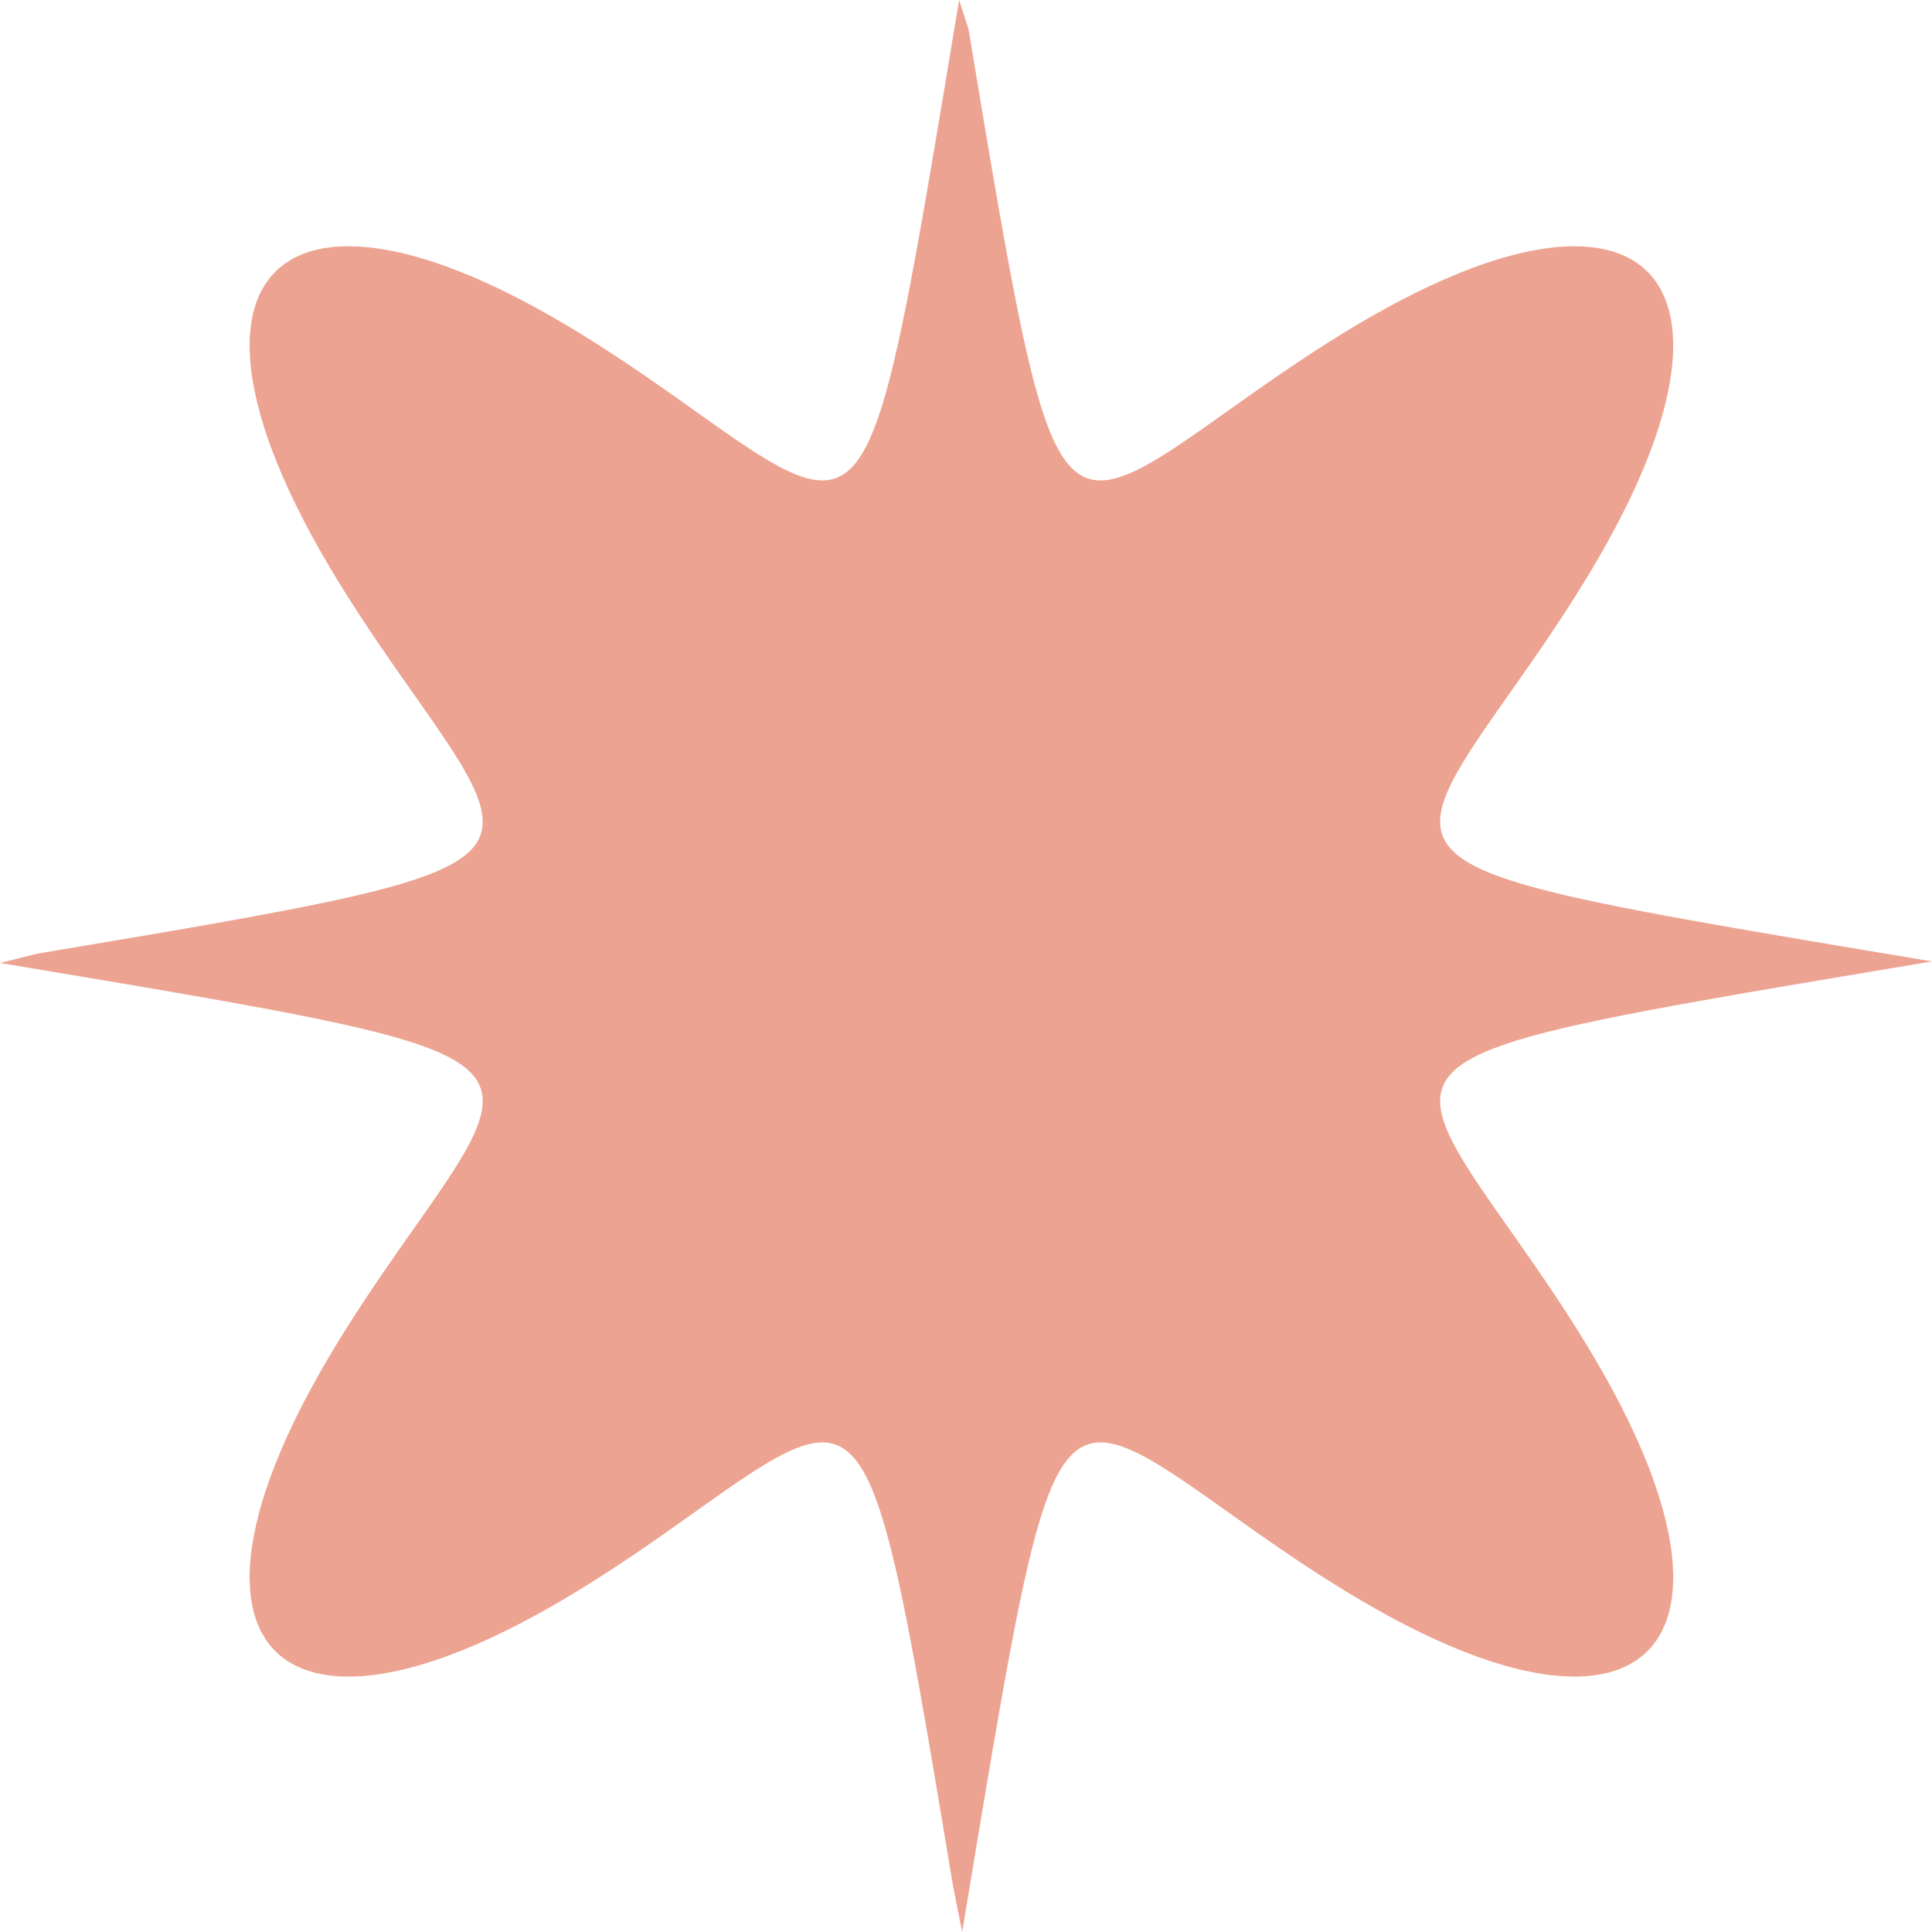 <svg width="148" height="148" viewBox="0 0 148 148" fill="none" xmlns="http://www.w3.org/2000/svg">
<path fill-rule="evenodd" clip-rule="evenodd" d="M148 73.65L143.791 74.355L140.041 74.984L136.693 75.551L133.697 76.064L131.011 76.534L128.599 76.966L126.431 77.368L124.48 77.744L122.724 78.1L121.142 78.438L119.719 78.762L118.439 79.076L117.288 79.382L116.257 79.683L115.334 79.98L114.51 80.275L113.779 80.571L113.133 80.869L112.567 81.17L112.074 81.476L111.651 81.788L111.292 82.108L110.995 82.436L110.755 82.774L110.57 83.122L110.438 83.483L110.355 83.857L110.319 84.245L110.329 84.648L110.383 85.067L110.479 85.504L110.616 85.959L110.791 86.433L111.005 86.927L111.254 87.442L111.54 87.98L111.859 88.541L112.21 89.125L112.594 89.735L113.007 90.37L113.45 91.031L113.92 91.719L114.416 92.436L114.936 93.18L115.479 93.953L116.043 94.754L116.626 95.585L117.225 96.444L117.839 97.332L118.464 98.249L119.099 99.194L119.74 100.166L120.384 101.163L121.028 102.186L121.669 103.232L122.303 104.299L122.925 105.385L123.533 106.488L124.122 107.605L124.687 108.734L125.225 109.869L125.732 111.009L126.202 112.15L126.632 113.286L127.017 114.414L127.353 115.529L127.637 116.626L127.865 117.701L128.033 118.749L128.138 119.764L128.178 120.742L128.15 121.679L128.053 122.569L127.884 123.408L127.645 124.192L127.333 124.918L126.95 125.581L126.497 126.179L125.974 126.71L125.383 127.172L124.728 127.562L124.011 127.881L123.235 128.127L122.404 128.302L121.522 128.405L120.594 128.439L119.623 128.404L118.615 128.304L117.575 128.14L116.507 127.916L115.417 127.635L114.308 127.301L113.186 126.918L112.056 126.489L110.921 126.02L109.787 125.514L108.656 124.976L107.532 124.41L106.419 123.82L105.32 123.21L104.237 122.586L103.174 121.95L102.131 121.307L101.112 120.66L100.117 120.012L99.147 119.368L98.205 118.729L97.29 118.1L96.404 117.482L95.546 116.879L94.717 116.292L93.917 115.724L93.146 115.177L92.403 114.652L91.688 114.152L91.001 113.677L90.34 113.231L89.706 112.813L89.098 112.425L88.514 112.069L87.954 111.746L87.417 111.456L86.903 111.203L86.409 110.985L85.936 110.806L85.481 110.665L85.046 110.566L84.627 110.508L84.224 110.494L83.837 110.526L83.464 110.606L83.104 110.735L82.756 110.916L82.419 111.153L82.092 111.447L81.773 111.802L81.462 112.222L81.157 112.711L80.857 113.275L80.56 113.917L80.266 114.644L79.972 115.464L79.676 116.383L79.377 117.411L79.073 118.557L78.762 119.832L78.44 121.25L78.104 122.826L77.752 124.576L77.38 126.52L76.982 128.68L76.554 131.083L76.09 133.758L75.582 136.742L75.023 140.077L74.402 143.81L73.707 148L73 144.445L72.368 140.643L71.799 137.249L71.284 134.212L70.813 131.49L70.38 129.045L69.978 126.849L69.602 124.872L69.247 123.093L68.909 121.49L68.585 120.048L68.272 118.751L67.967 117.585L67.667 116.539L67.371 115.603L67.077 114.769L66.783 114.027L66.487 113.371L66.187 112.796L65.883 112.295L65.573 111.864L65.256 111.499L64.93 111.196L64.594 110.95L64.248 110.76L63.89 110.623L63.519 110.536L63.134 110.496L62.734 110.503L62.318 110.554L61.885 110.647L61.434 110.781L60.964 110.954L60.474 111.165L59.962 111.414L59.429 111.697L58.873 112.015L58.293 112.366L57.688 112.749L57.059 113.162L56.402 113.604L55.719 114.074L55.009 114.571L54.27 115.092L53.504 115.635L52.708 116.2L51.884 116.784L51.031 117.385L50.149 118.001L49.239 118.628L48.301 119.266L47.336 119.909L46.345 120.556L45.329 121.204L44.29 121.848L43.23 122.485L42.15 123.112L41.053 123.724L39.942 124.317L38.82 124.887L37.69 125.43L36.556 125.942L35.421 126.417L34.289 126.852L33.166 127.243L32.055 127.585L30.961 127.875L29.889 128.108L28.844 128.282L27.831 128.393L26.854 128.438L25.919 128.415L25.029 128.323L24.19 128.16L23.405 127.925L22.678 127.618L22.013 127.239L21.412 126.788L20.878 126.269L20.413 125.681L20.019 125.027L19.696 124.312L19.445 123.537L19.266 122.706L19.157 121.824L19.118 120.894L19.148 119.923L19.242 118.913L19.401 117.87L19.619 116.799L19.894 115.705L20.222 114.592L20.6 113.466L21.023 112.331L21.487 111.191L21.988 110.051L22.521 108.914L23.083 107.784L23.668 106.665L24.273 105.56L24.894 104.47L25.526 103.4L26.166 102.351L26.809 101.325L27.454 100.323L28.096 99.347L28.732 98.398L29.359 97.477L29.974 96.584L30.576 95.72L31.162 94.884L31.729 94.078L32.275 93.301L32.799 92.552L33.299 91.832L33.773 91.139L34.22 90.473L34.639 89.834L35.027 89.221L35.384 88.632L35.708 88.068L35.999 87.526L36.254 87.008L36.474 86.51L36.655 86.033L36.798 85.575L36.901 85.136L36.961 84.714L36.978 84.308L36.95 83.918L36.875 83.542L36.75 83.179L36.574 82.828L36.343 82.489L36.055 82.159L35.707 81.838L35.294 81.525L34.813 81.219L34.258 80.917L33.625 80.618L32.908 80.322L32.1 80.027L31.194 79.73L30.18 79.43L29.049 79.125L27.79 78.813L26.39 78.49L24.835 78.154L23.108 77.802L21.19 77.43L19.058 77.032L16.687 76.605L14.047 76.142L11.103 75.636L7.814 75.078L4.132 74.459L0 73.768L2.867 73.052L6.686 72.411L10.095 71.835L13.144 71.314L15.877 70.838L18.33 70.4L20.535 69.993L22.519 69.614L24.305 69.255L25.913 68.915L27.36 68.588L28.663 68.273L29.833 67.966L30.883 67.664L31.823 67.367L32.661 67.071L33.406 66.775L34.065 66.478L34.644 66.177L35.148 65.872L35.583 65.561L35.951 65.243L36.258 64.916L36.507 64.58L36.7 64.233L36.841 63.875L36.931 63.503L36.974 63.117L36.971 62.717L36.924 62.3L36.835 61.866L36.705 61.414L36.535 60.944L36.328 60.453L36.084 59.941L35.804 59.407L35.491 58.85L35.144 58.269L34.765 57.663L34.357 57.033L33.919 56.376L33.453 55.691L32.961 54.98L32.444 54.24L31.905 53.472L31.344 52.675L30.765 51.849L30.168 50.994L29.556 50.11L28.932 49.198L28.299 48.258L27.659 47.29L27.015 46.297L26.37 45.278L25.729 44.236L25.094 43.172L24.469 42.089L23.859 40.988L23.267 39.873L22.697 38.746L22.154 37.611L21.643 36.472L21.167 35.331L20.73 34.194L20.337 33.065L19.993 31.947L19.701 30.847L19.464 29.768L19.286 28.715L19.171 27.695L19.12 26.71L19.137 25.767L19.223 24.869L19.38 24.022L19.608 23.228L19.908 22.493L20.28 21.82L20.723 21.211L21.235 20.669L21.814 20.197L22.459 19.795L23.167 19.464L23.934 19.206L24.756 19.02L25.63 18.906L26.552 18.861L27.516 18.885L28.518 18.975L29.553 19.129L30.617 19.344L31.704 19.616L32.81 19.942L33.93 20.317L35.06 20.739L36.194 21.202L37.329 21.703L38.461 22.236L39.586 22.798L40.701 23.384L41.802 23.991L42.888 24.613L43.954 25.247L45 25.89L46.024 26.537L47.023 27.184L47.996 27.829L48.943 28.469L49.862 29.1L50.753 29.72L51.615 30.325L52.449 30.915L53.253 31.486L54.029 32.037L54.777 32.565L55.496 33.07L56.188 33.548L56.852 34L57.491 34.422L58.103 34.815L58.691 35.176L59.254 35.505L59.795 35.799L60.313 36.059L60.81 36.282L61.286 36.468L61.744 36.614L62.182 36.721L62.604 36.785L63.009 36.806L63.398 36.781L63.774 36.709L64.136 36.588L64.486 36.416L64.824 36.188L65.153 35.904L65.473 35.558L65.785 35.149L66.091 34.671L66.392 34.12L66.689 33.49L66.984 32.777L67.278 31.972L67.573 31.07L67.871 30.06L68.174 28.934L68.484 27.679L68.805 26.285L69.138 24.735L69.487 23.015L69.856 21.103L70.249 18.979L70.672 16.617L71.129 13.987L71.63 11.055L72.18 7.779L72.791 4.113L73.473 0L74.189 2.207L74.833 6.079L75.41 9.535L75.933 12.626L76.411 15.396L76.849 17.882L77.256 20.116L77.636 22.127L77.994 23.936L78.334 25.565L78.66 27.032L78.975 28.351L79.281 29.537L79.582 30.601L79.878 31.554L80.172 32.404L80.466 33.16L80.762 33.829L81.061 34.417L81.364 34.929L81.673 35.371L81.989 35.746L82.314 36.059L82.647 36.314L82.992 36.512L83.348 36.658L83.717 36.753L84.1 36.8L84.497 36.8L84.91 36.757L85.341 36.67L85.789 36.543L86.256 36.376L86.743 36.17L87.251 35.928L87.781 35.65L88.333 35.337L88.909 34.991L89.51 34.614L90.136 34.205L90.787 33.767L91.466 33.302L92.172 32.809L92.906 32.292L93.668 31.752L94.459 31.19L95.279 30.609L96.128 30.011L97.005 29.398L97.911 28.772L98.844 28.136L99.805 27.493L100.792 26.846L101.804 26.199L102.839 25.554L103.896 24.915L104.973 24.286L106.067 23.672L107.176 23.075L108.297 22.501L109.426 21.953L110.56 21.437L111.695 20.955L112.827 20.513L113.952 20.115L115.065 19.765L116.162 19.467L117.238 19.224L118.287 19.041L119.306 18.92L120.289 18.864L121.231 18.876L122.128 18.957L122.976 19.108L123.77 19.332L124.506 19.628L125.182 19.995L125.793 20.434L126.337 20.944L126.813 21.521L127.219 22.164L127.553 22.87L127.816 23.636L128.007 24.458L128.126 25.332L128.176 26.254L128.158 27.219L128.073 28.224L127.925 29.261L127.716 30.328L127.45 31.419L127.129 32.529L126.759 33.653L126.343 34.787L125.886 35.927L125.39 37.067L124.862 38.205L124.305 39.336L123.723 40.457L123.121 41.565L122.502 42.657L121.872 43.73L121.233 44.783L120.589 45.813L119.945 46.819L119.302 47.799L118.665 48.752L118.037 49.678L117.419 50.575L116.815 51.444L116.227 52.284L115.656 53.095L115.107 53.877L114.579 54.63L114.075 55.355L113.597 56.052L113.145 56.722L112.722 57.365L112.329 57.983L111.967 58.575L111.638 59.143L111.341 59.688L111.08 60.211L110.855 60.712L110.667 61.192L110.518 61.653L110.409 62.095L110.342 62.52L110.318 62.928L110.338 63.321L110.406 63.699L110.523 64.064L110.69 64.416L110.912 64.757L111.191 65.088L111.53 65.41L111.932 65.725L112.402 66.032L112.945 66.335L113.565 66.634L114.268 66.93L115.061 67.225L115.951 67.522L116.947 67.821L118.059 68.125L119.296 68.436L120.673 68.757L122.202 69.091L123.9 69.44L125.787 69.809L127.883 70.202L130.214 70.624L132.809 71.081L135.703 71.58L138.934 72.129L142.55 72.737L146.605 73.416L148 73.65Z" fill="#EDA391"/>
</svg>
